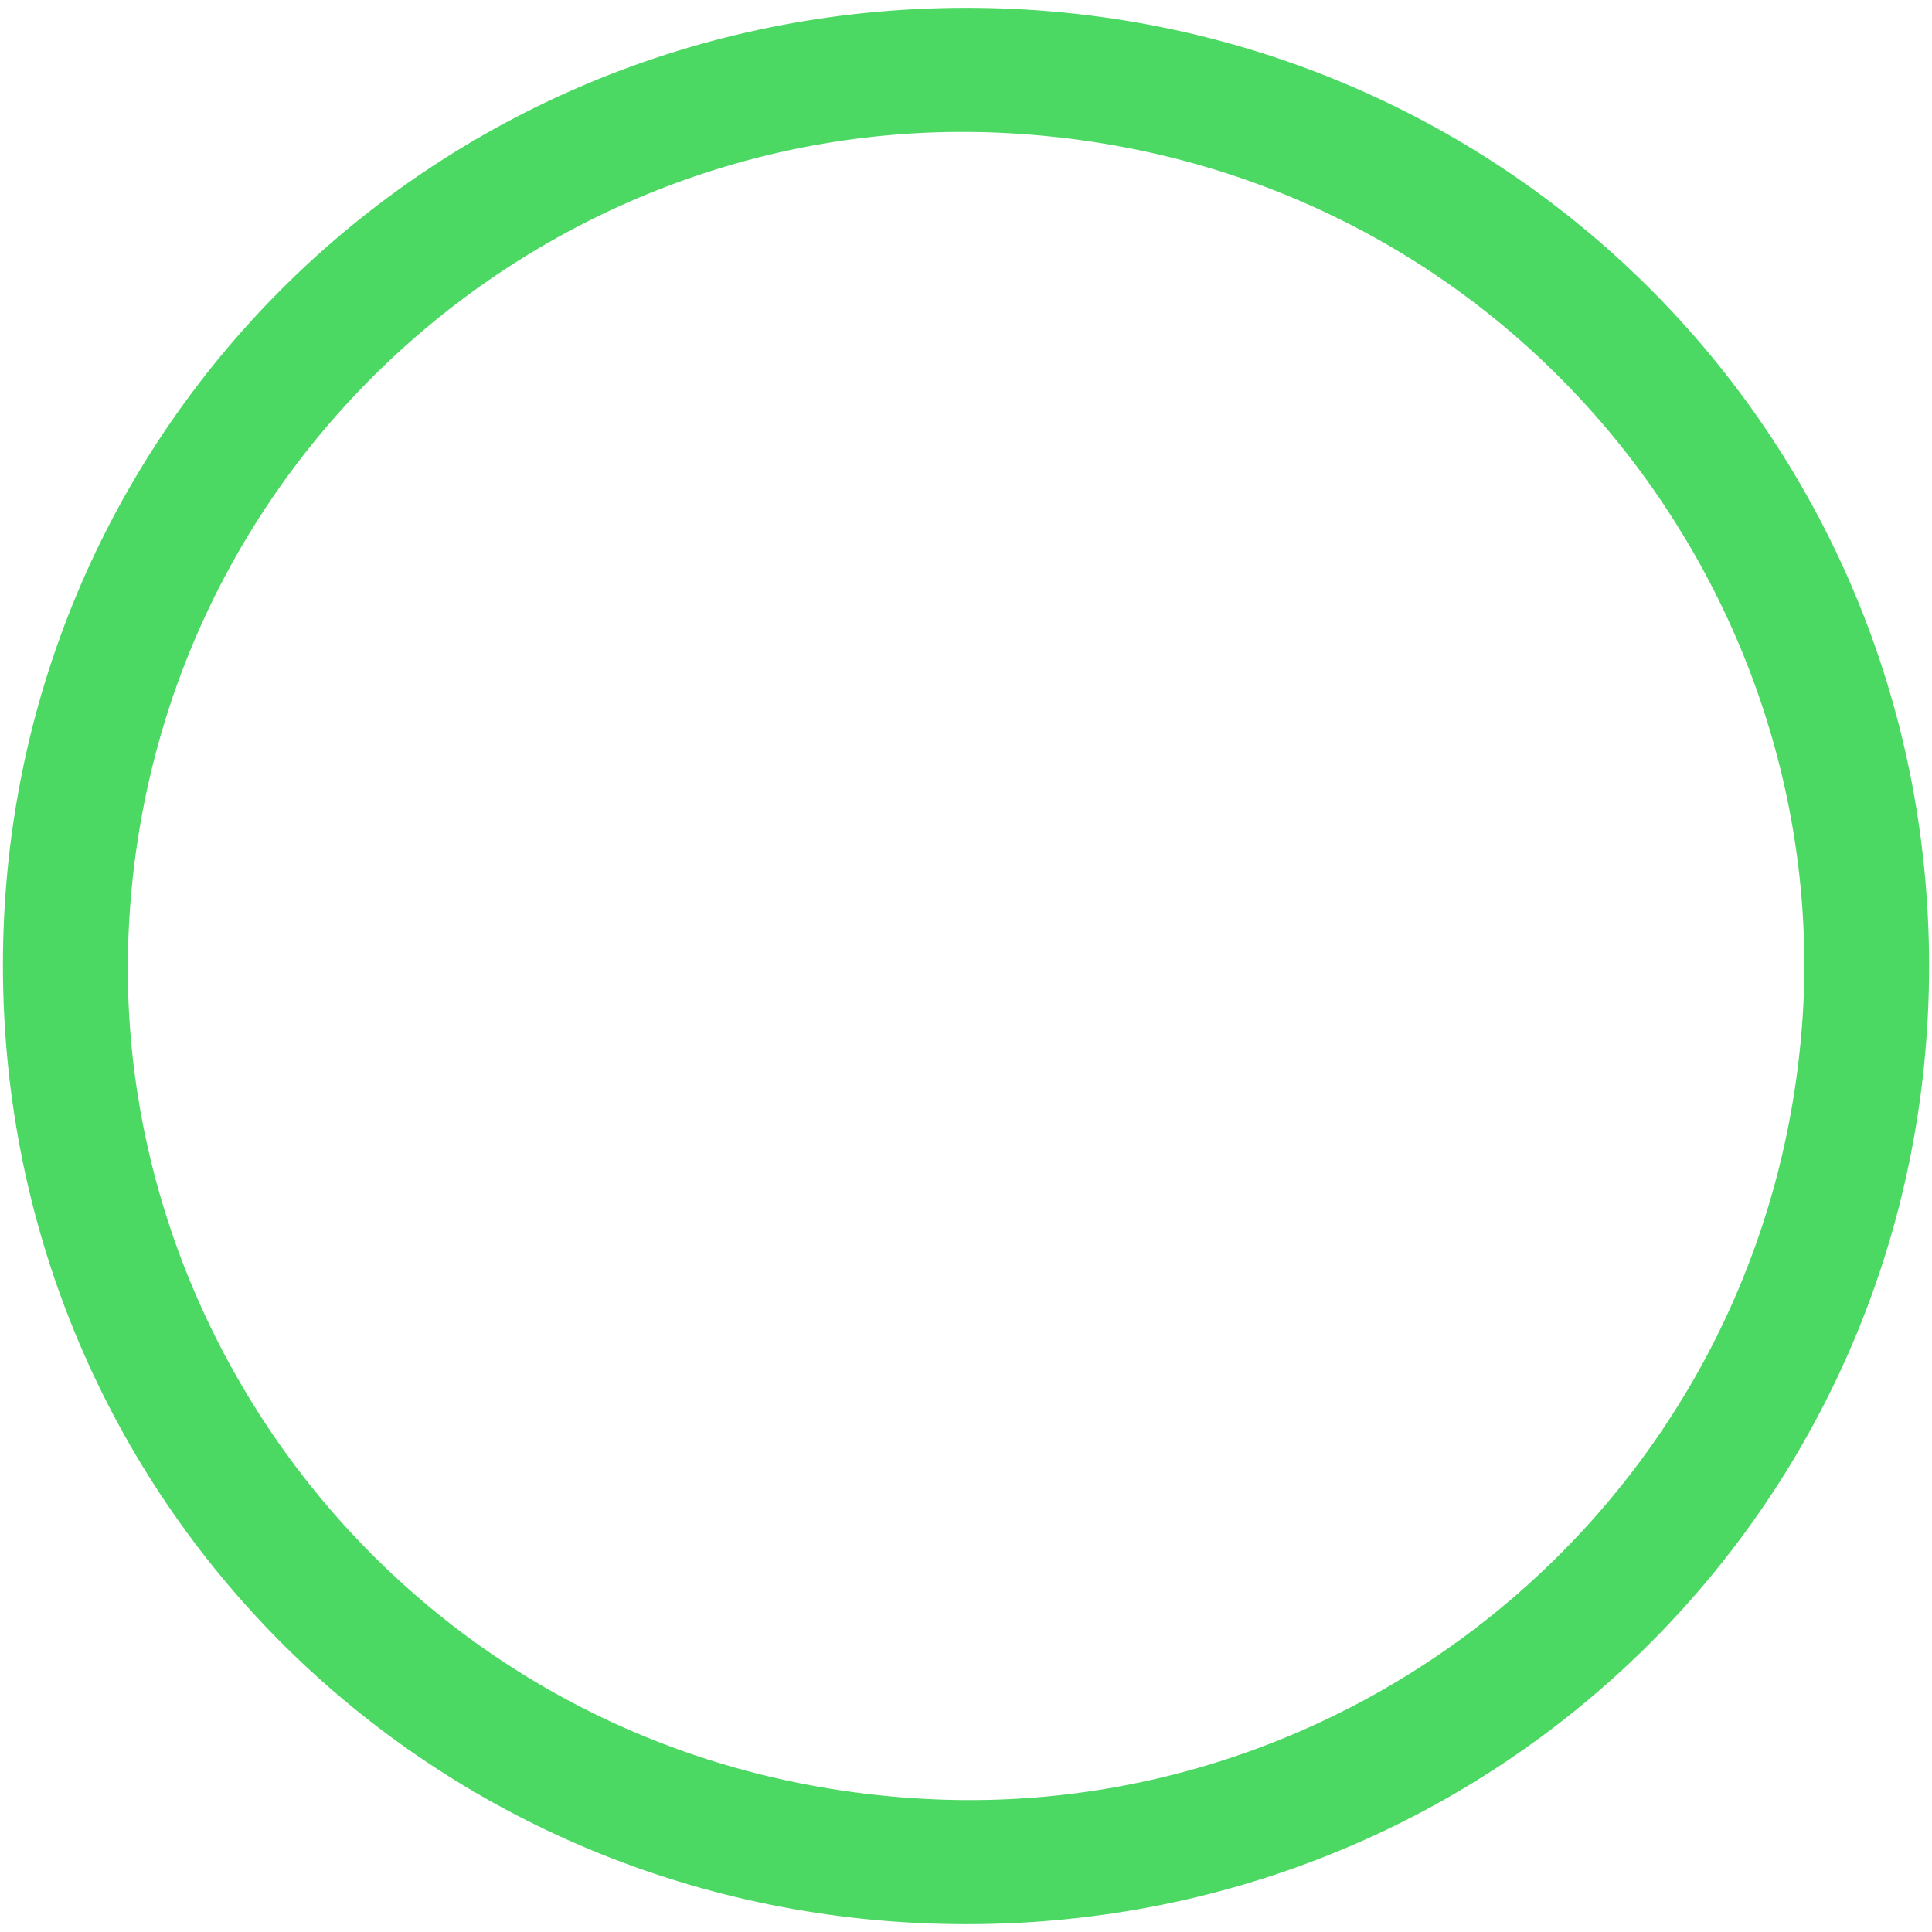 ﻿<?xml version="1.0" encoding="utf-8"?>
<svg version="1.1" xmlns:xlink="http://www.w3.org/1999/xlink" width="120px" height="120px" xmlns="http://www.w3.org/2000/svg">
  <g transform="matrix(1 0 0 1 -128 -57 )">
    <path d="M 0.182 60.148  C 0.073 27.048  26.616 0.543  59.928 0.486  C 93.206 0.431  119.822 26.88  119.819 60.004  C 119.816 93.128  93.195 119.576  59.92 119.513  C 26.719 119.451  0.29 93.188  0.182 60.148  Z M 57.918 111.755  C 85.889 113.01  110.753 91.367  112.033 61.932  C 113.094 34.899  92.284 9.601  62.083 8.245  C 34.096 6.989  9.201 28.648  7.981 58.069  C 6.859 85.107  27.726 110.4  57.918 111.755  Z " fill-rule="nonzero" fill="#4bd863" stroke="none" transform="matrix(1 0 0 1 128 57 )" />
  </g>
</svg>